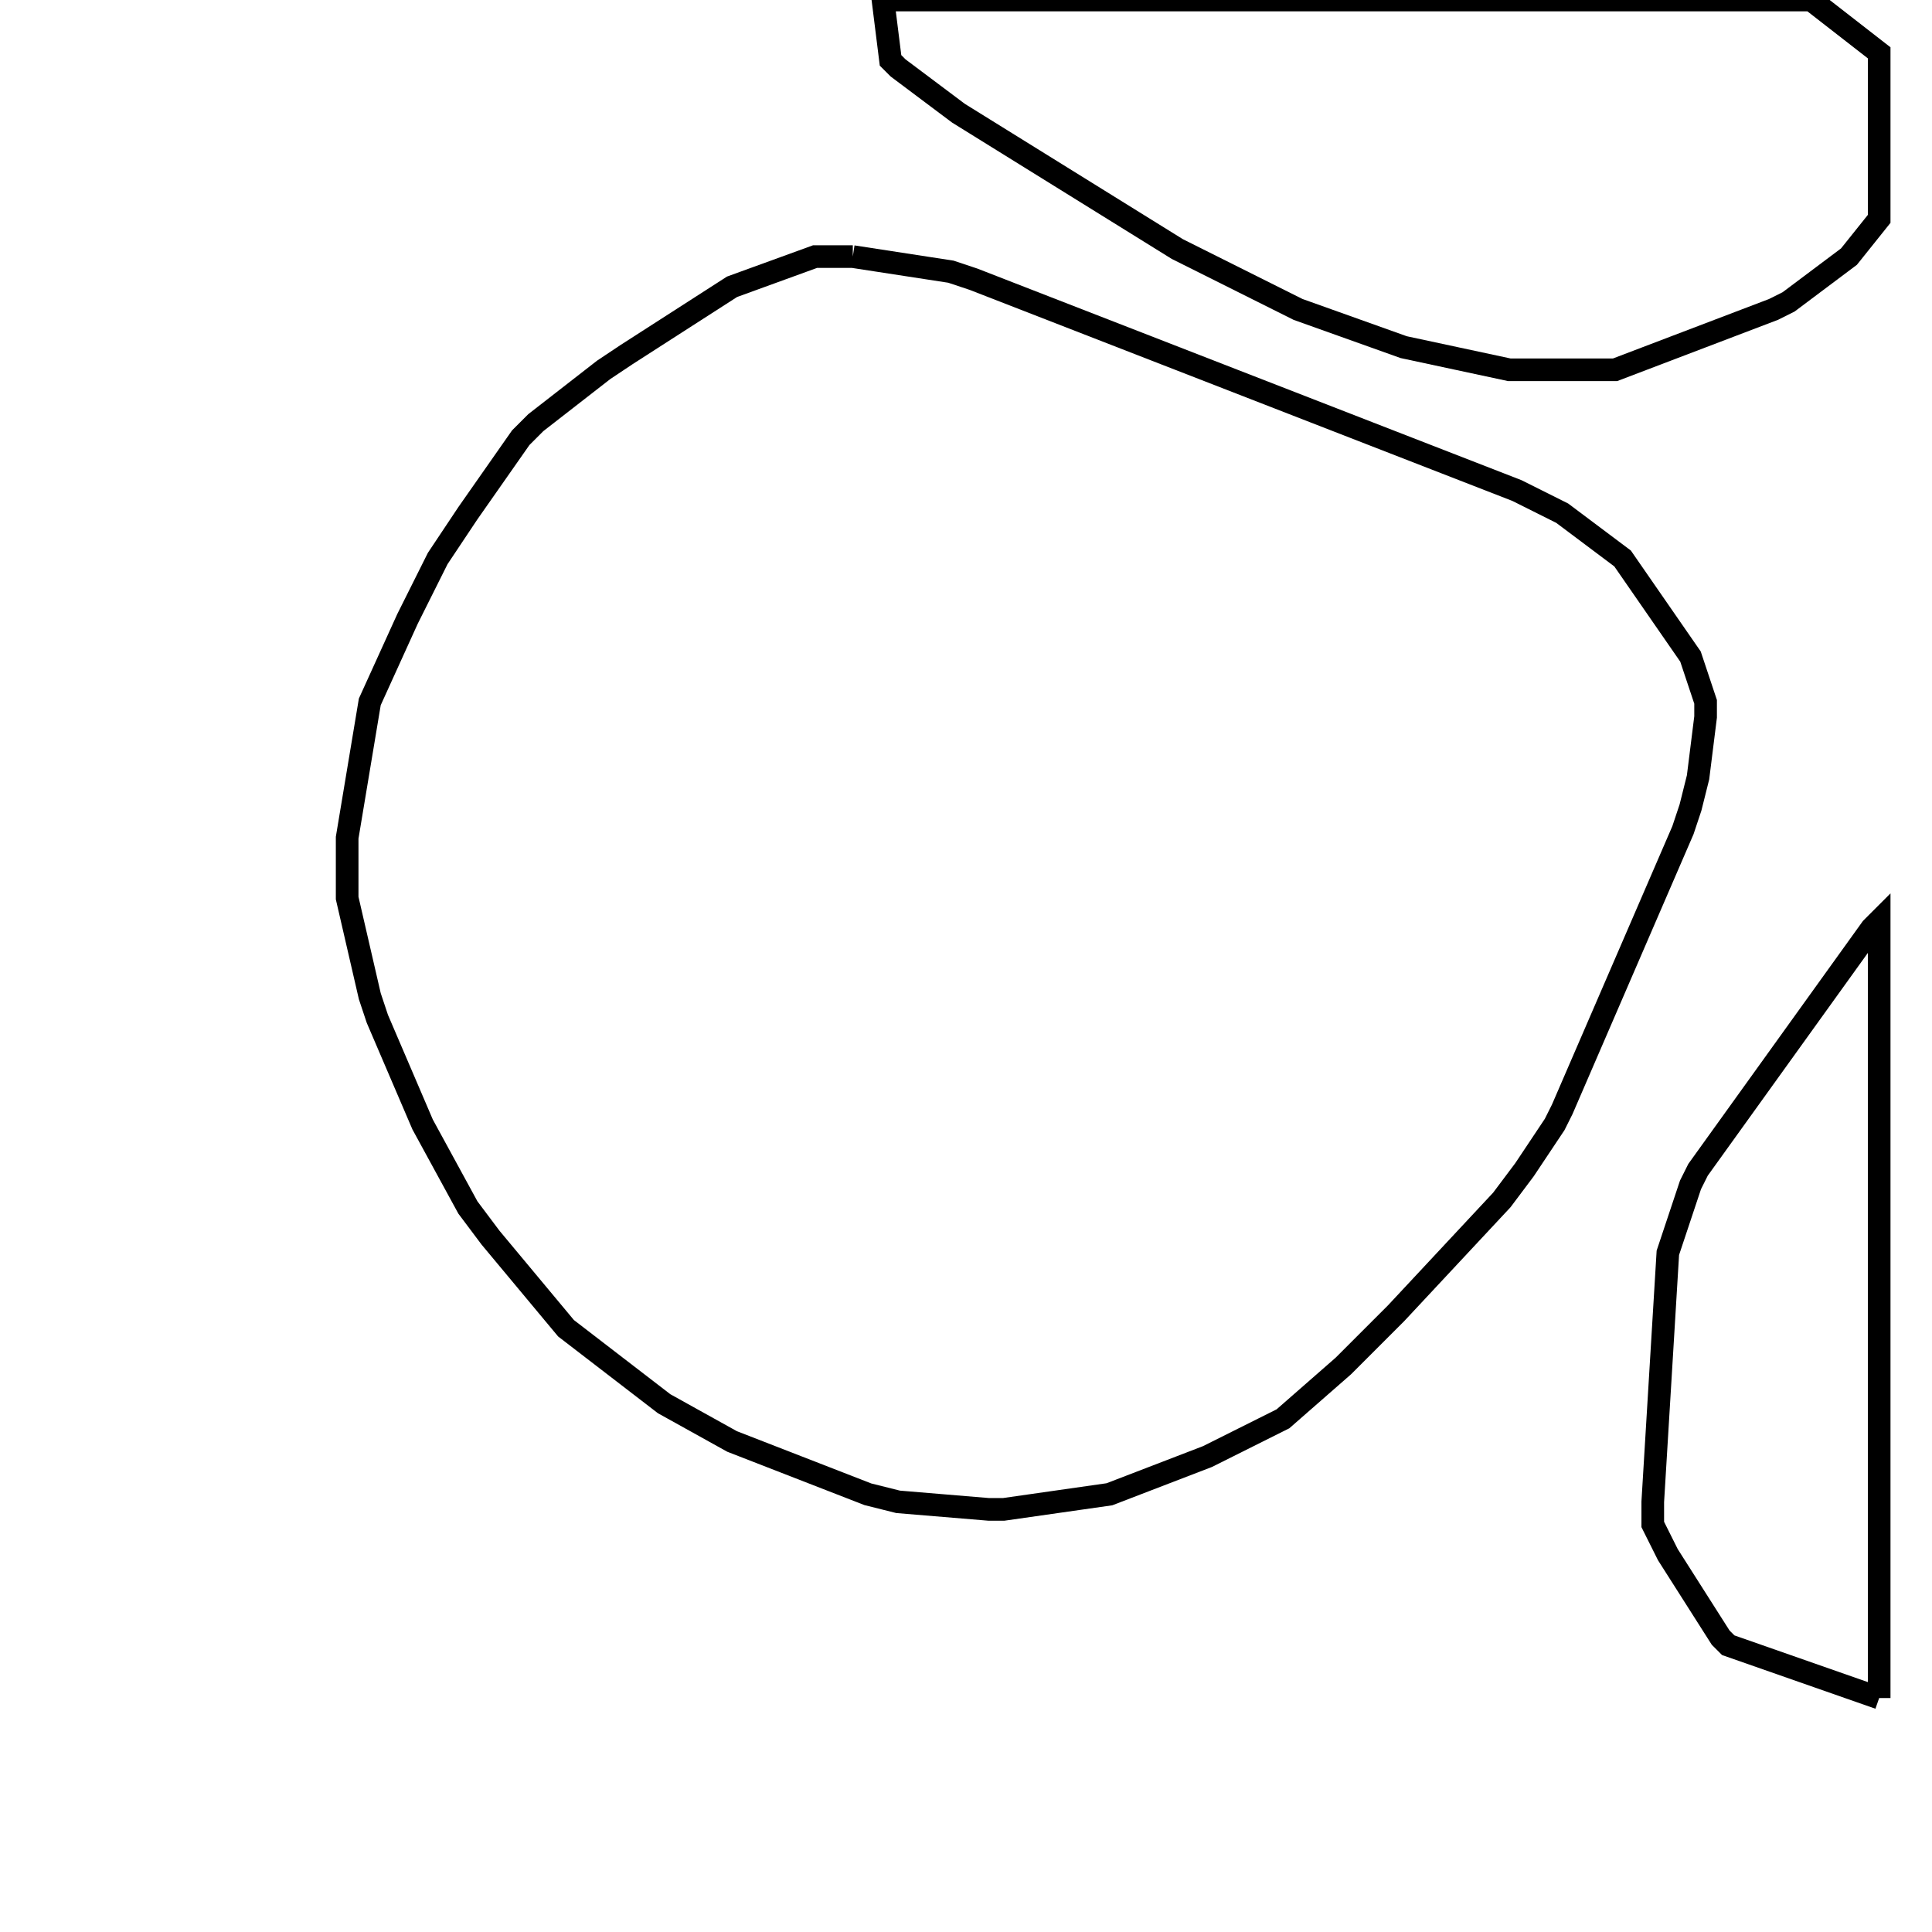 <svg width="256" height="256" xmlns="http://www.w3.org/2000/svg" fill-opacity="0" stroke="black" stroke-width="3" ><path d="M113 34 126 36 129 37 201 65 207 68 215 74 224 87 226 93 226 95 225 103 224 107 223 110 207 147 206 149 202 155 199 159 185 174 178 181 170 188 160 193 147 198 133 200 131 200 119 199 115 198 97 191 88 186 75 176 65 164 62 160 56 149 50 135 49 132 46 119 46 111 49 93 54 82 58 74 62 68 69 58 71 56 80 49 83 47 97 38 108 34 113 34 "/><path d="M240 0 249 7 249 29 245 34 237 40 235 41 214 49 200 49 186 46 172 41 156 33 127 15 119 9 118 8 117 0 240 0 "/><path d="M249 225 229 218 228 217 221 206 219 202 219 199 221 166 224 157 225 155 248 123 249 122 249 225 "/></svg>